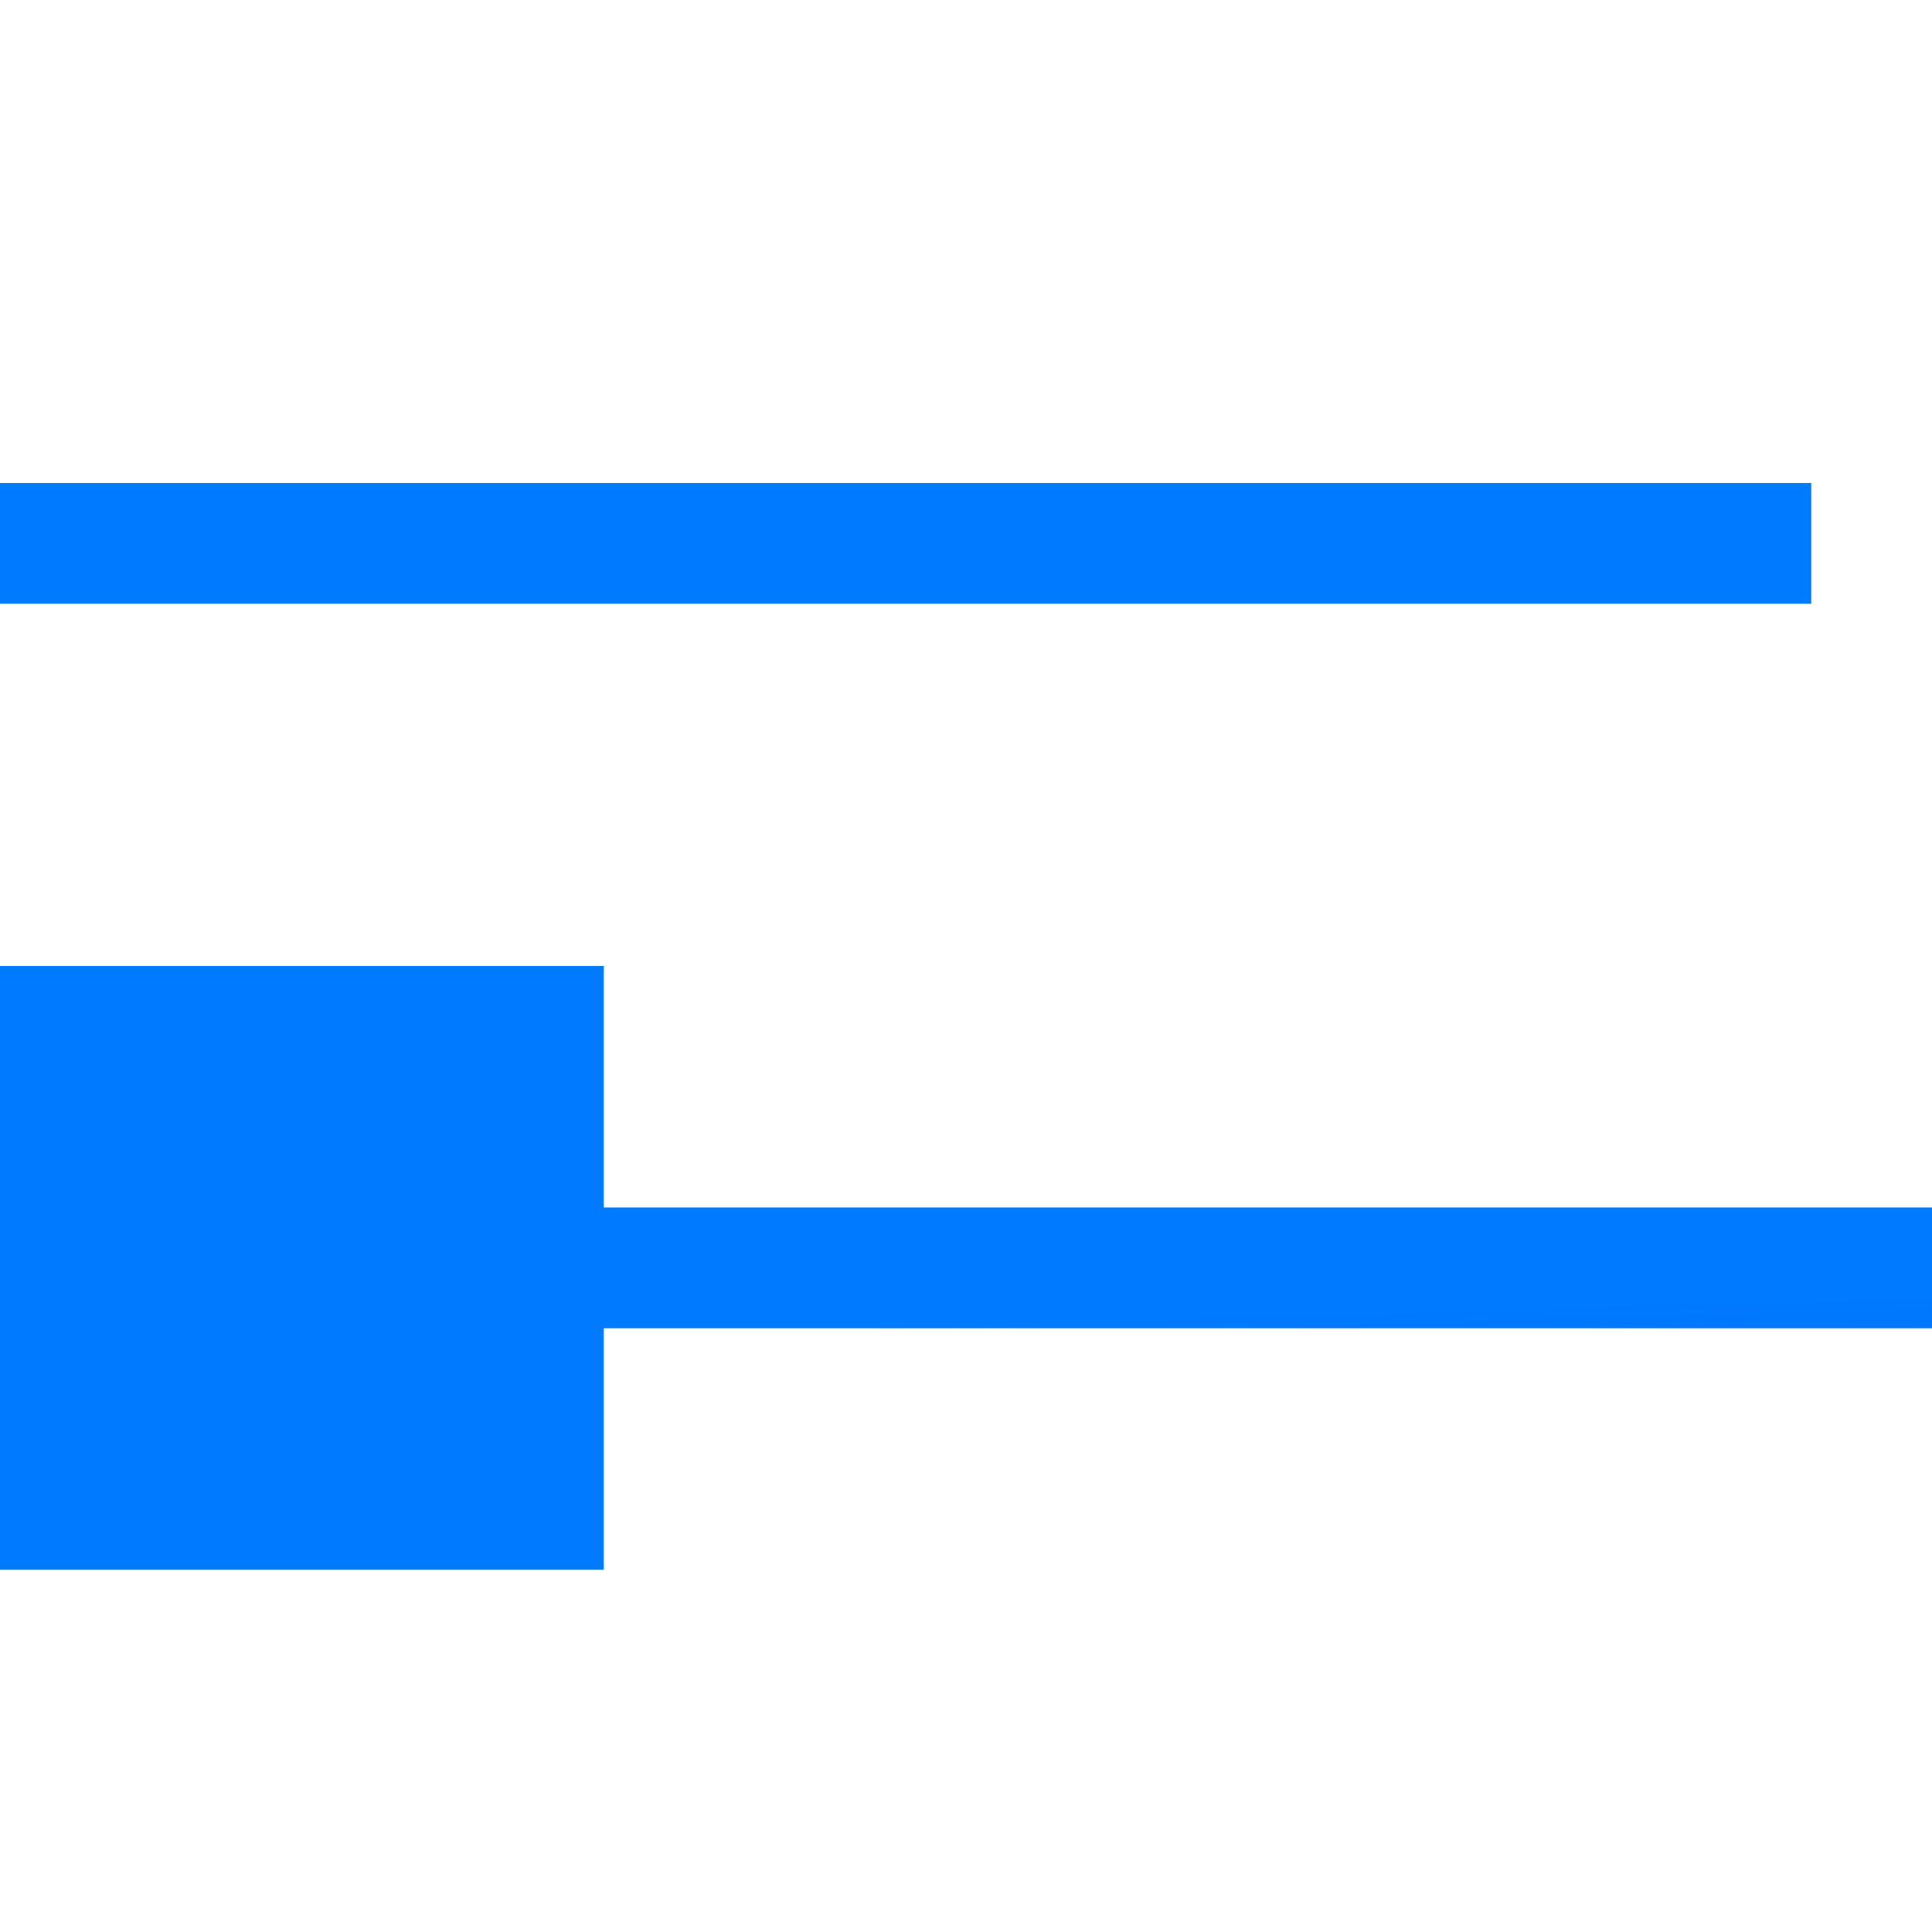 <svg viewBox="0 0 16 16" xmlns="http://www.w3.org/2000/svg" xmlns:xlink="http://www.w3.org/1999/xlink"><linearGradient id="a" gradientTransform="matrix(-1 0 0 1 55.037 4.991)" gradientUnits="userSpaceOnUse" x1="13" x2="13" y1="7" y2="1"><stop offset="0" stop-color="#0040dd"/><stop offset="1" stop-color="#007aff"/></linearGradient><linearGradient id="b" gradientUnits="userSpaceOnUse" x1="7.661" x2="16" xlink:href="#a" y1="12.72" y2="7.5"/><linearGradient id="c" gradientUnits="userSpaceOnUse" x1="7.661" x2="7.797" xlink:href="#a" y1="12.72" y2="7.975"/><linearGradient id="d" gradientUnits="userSpaceOnUse" x1="-7.661" x2="-7.797" xlink:href="#a" y1="12.72" y2="7.975"/><linearGradient id="e" gradientUnits="userSpaceOnUse" x1="7.525" x2="7.458" xlink:href="#a" y1="6.822" y2="1.737"/><g fill="url(#b)"><path d="m0 4h15v1h-15z" fill="url(#e)"/><path d="m16 4.5-5-2.5v5z" fill="url(#e)" fill-rule="evenodd"/><path d="m-16 10h15v1h-15z" fill="url(#d)" transform="scale(-1 1)"/><path d="m0 13v-5h5v5z" fill="url(#c)" fill-rule="evenodd"/></g></svg>